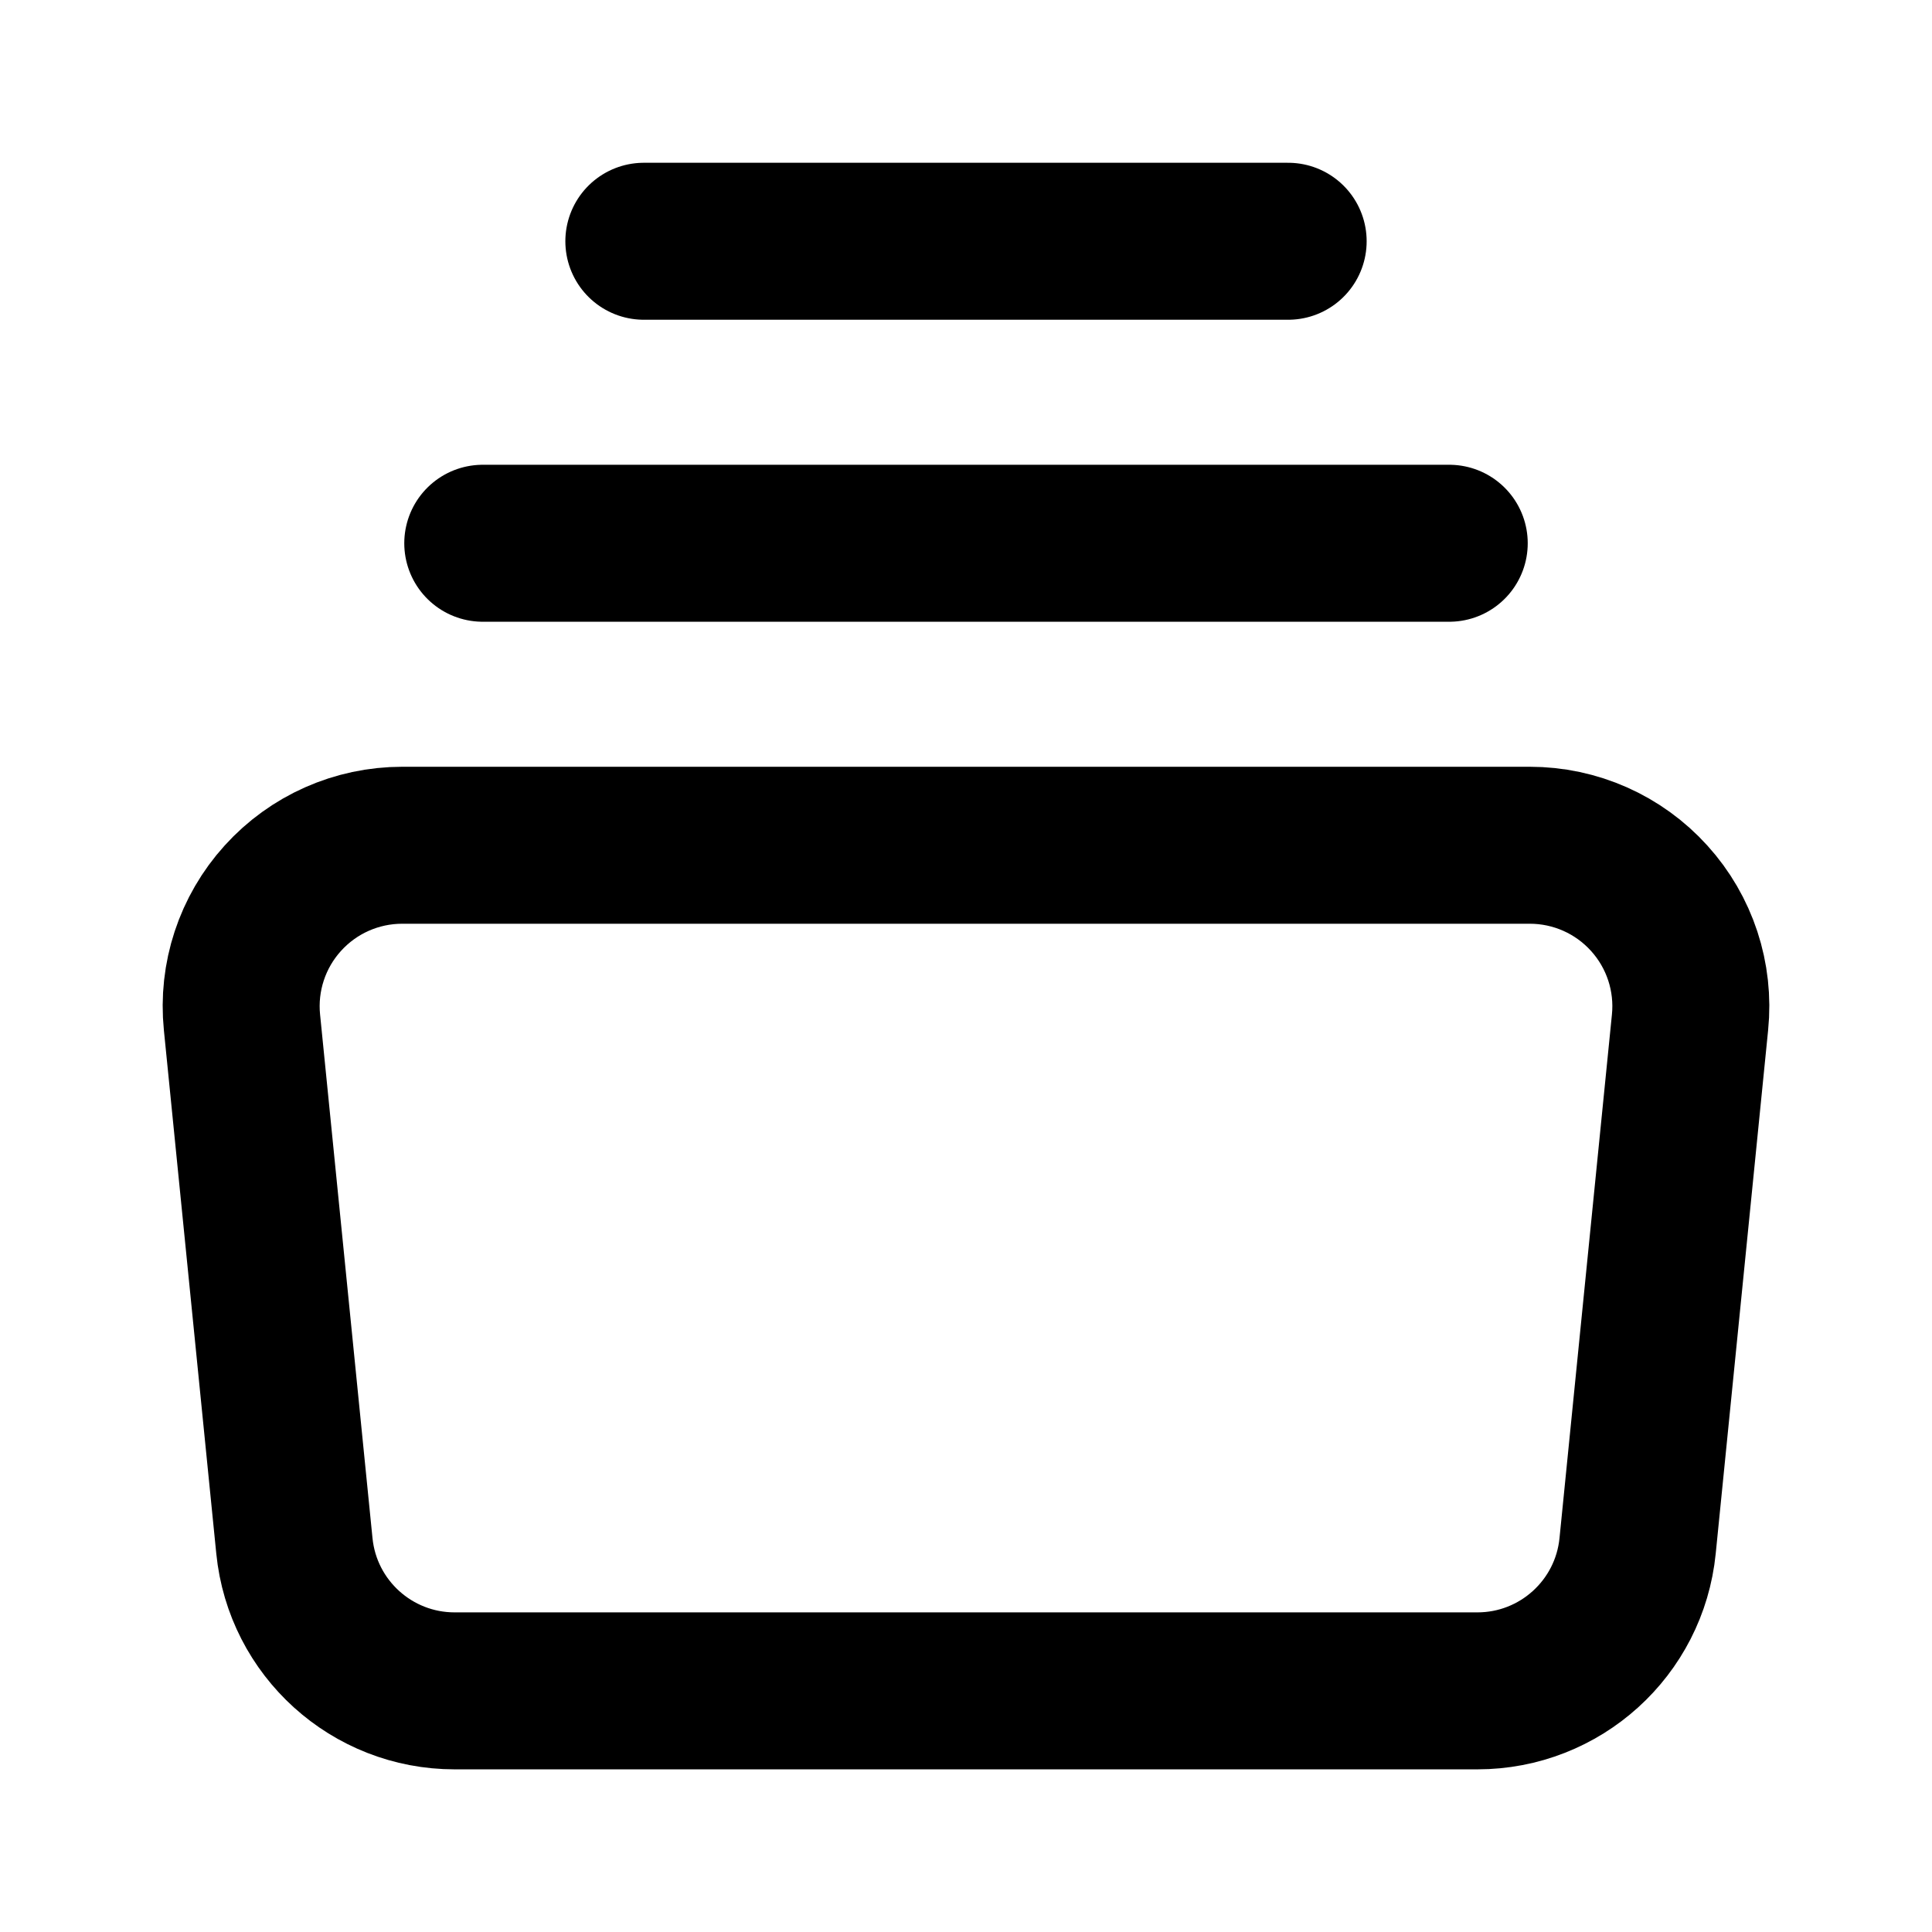 <svg width="16" height="16" viewBox="0 0 16 16" fill="none" xmlns="http://www.w3.org/2000/svg">
<path d="M5.332 1.998H10.668M3.998 4.499H12.002M12.235 14.003H3.765C3.08 14.003 2.506 13.484 2.438 12.802L2.004 8.467C1.966 8.092 2.089 7.718 2.342 7.439C2.595 7.159 2.954 7 3.331 7H12.669C13.046 7 13.405 7.159 13.658 7.439C13.911 7.718 14.034 8.092 13.996 8.467L13.562 12.802C13.494 13.484 12.92 14.003 12.235 14.003Z" stroke="black" stroke-width="1.3" stroke-linecap="round" stroke-linejoin="round"/>
</svg>

